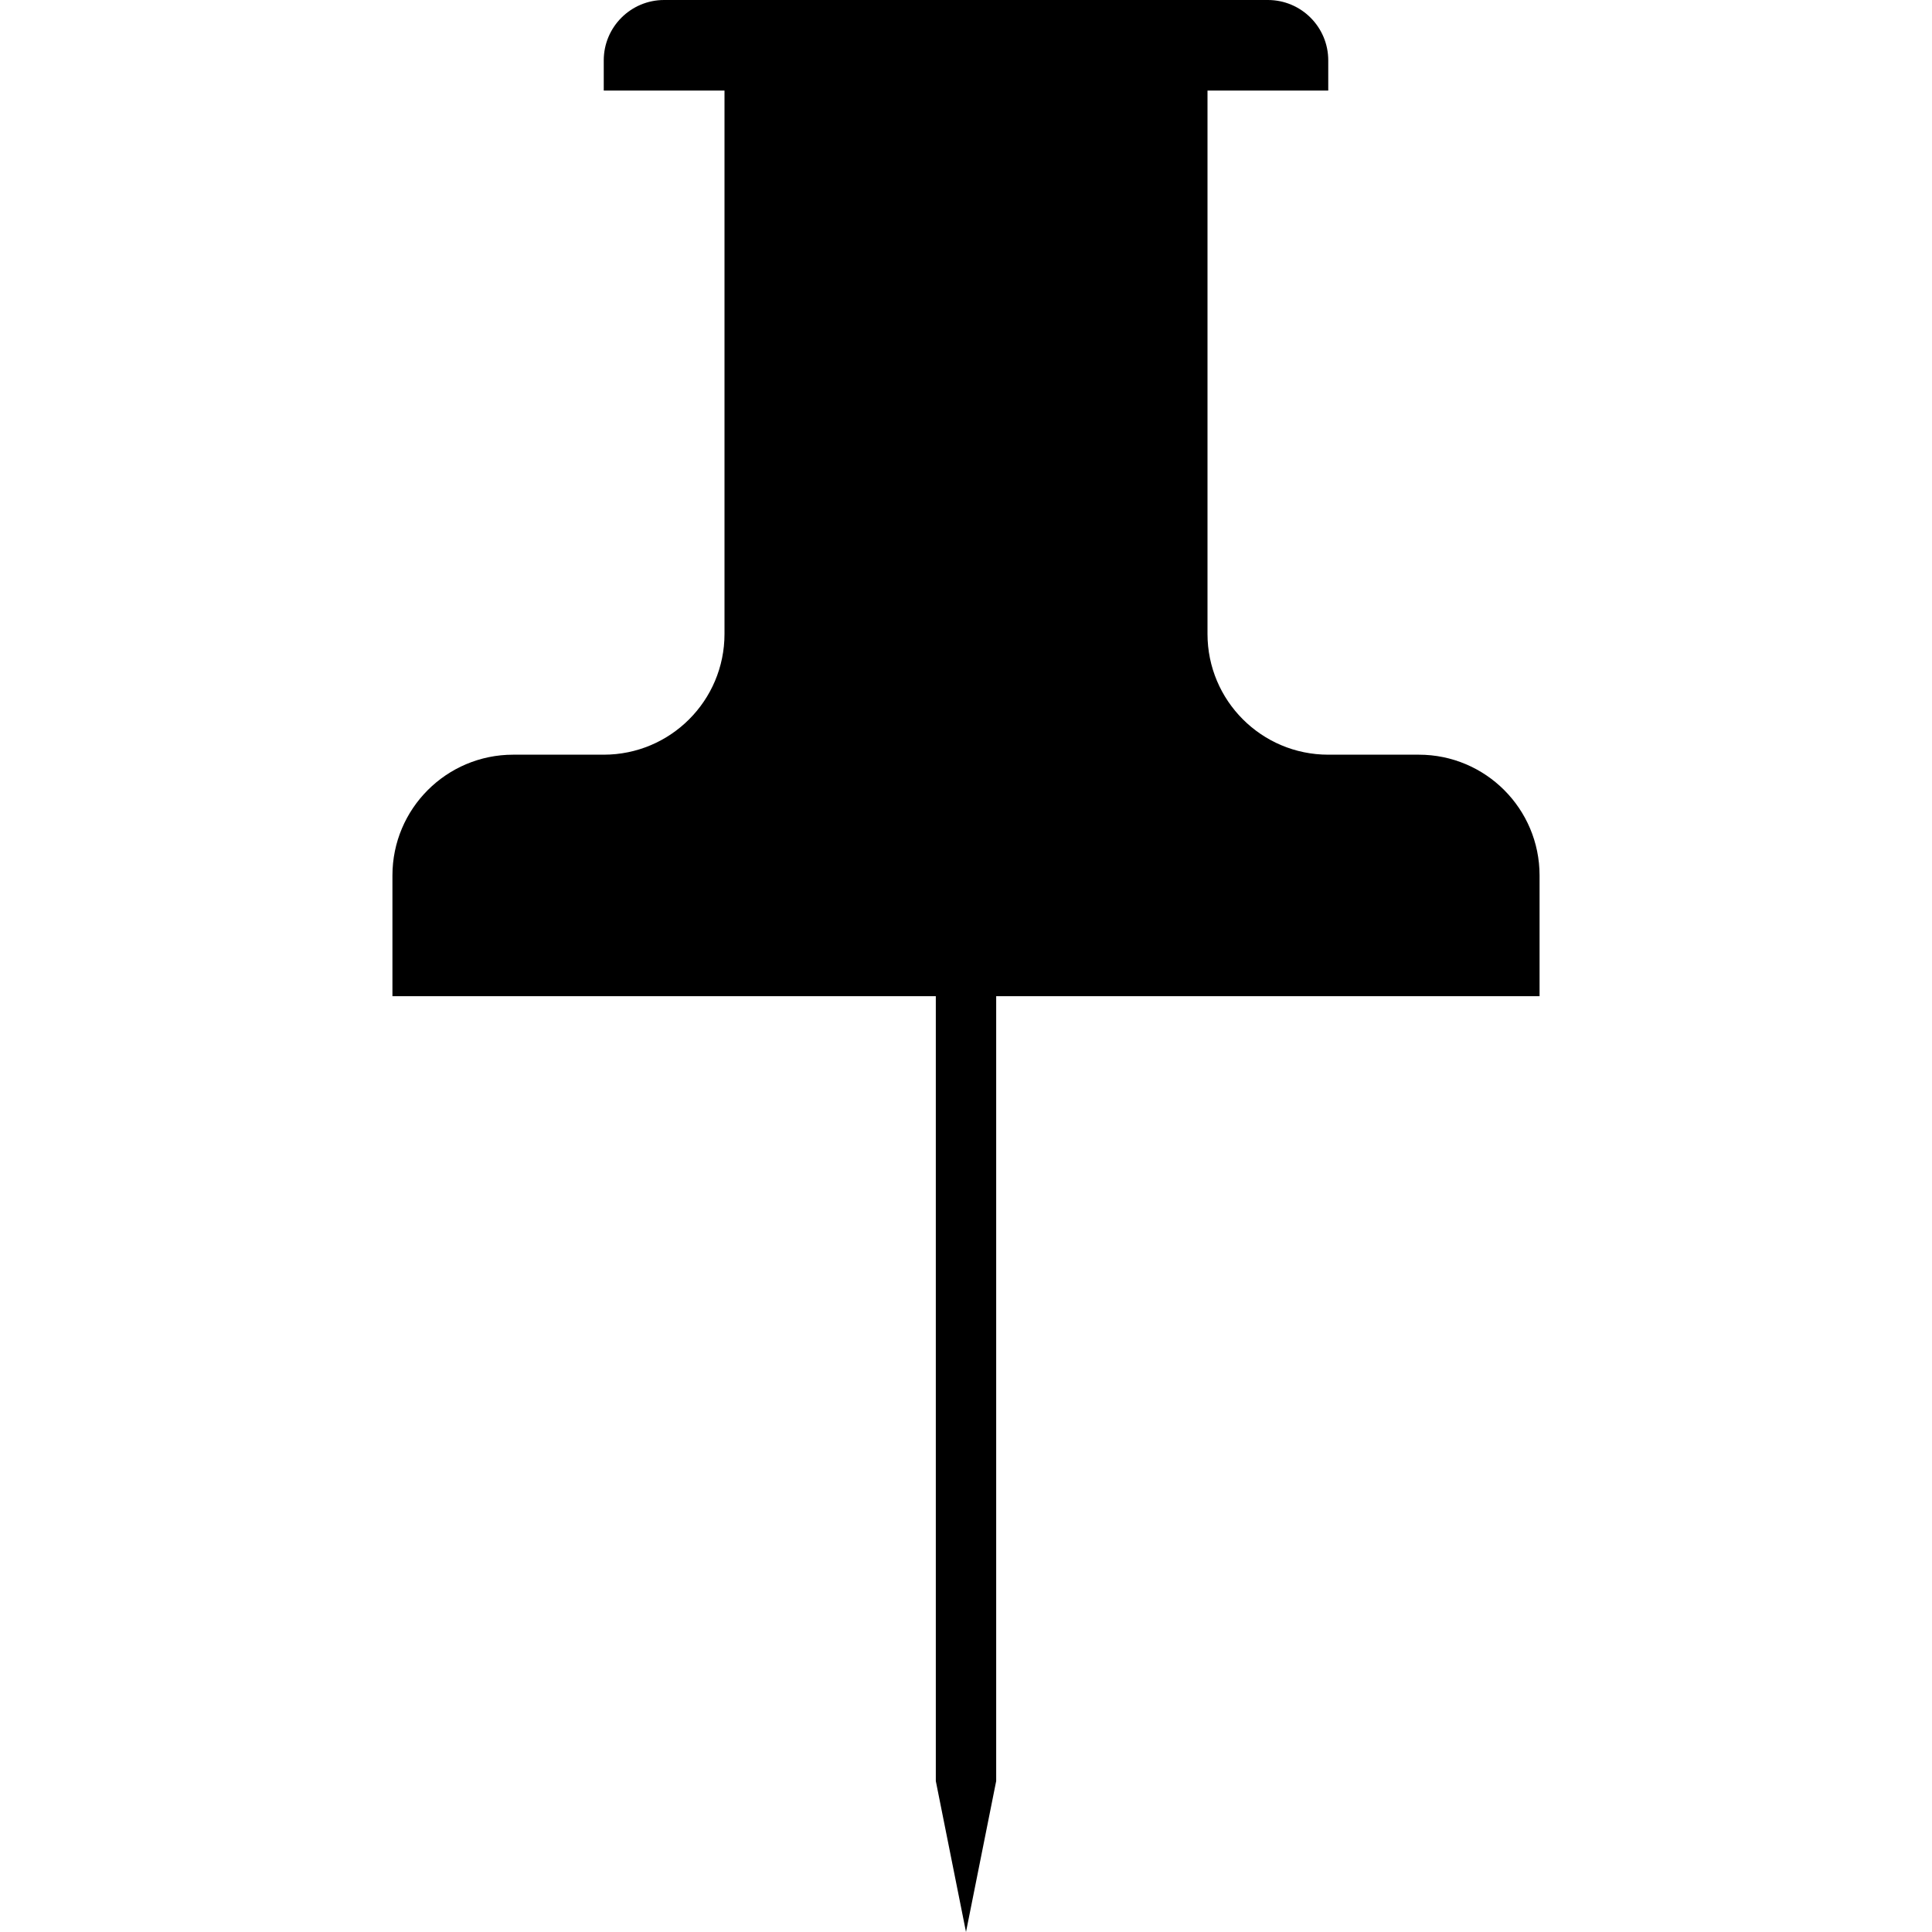 <svg version="1.1" xmlns="http://www.w3.org/2000/svg" width="128" height="128" data-icon="pin" class="iconic iconic-pin iconic-size-lg" viewBox="0 0 128 128">
  <g class="iconic-metadata">
    <title>Pin</title>
  </g>
  <g class="iconic-container" data-width="76" data-height="128" transform="translate(26)">
    <path class="iconic-pin-pin iconic-property-fill" d="M40 117.999l-2 10.001-2-10.001v-60.999h4z" />
    <path d="M68 50h-6c-4.418 0-8-3.582-8-8v-36h8v-2c0-2.209-1.791-4-4-4h-40c-2.209 0-4 1.791-4 4v2h8v36c0 4.418-3.582 8-8 8h-6c-4.418 0-8 3.582-8 8v8h76v-8c0-4.418-3.582-8-8-8z" class="iconic-pin-body iconic-property-accent iconic-property-fill" />
  </g>
</svg>